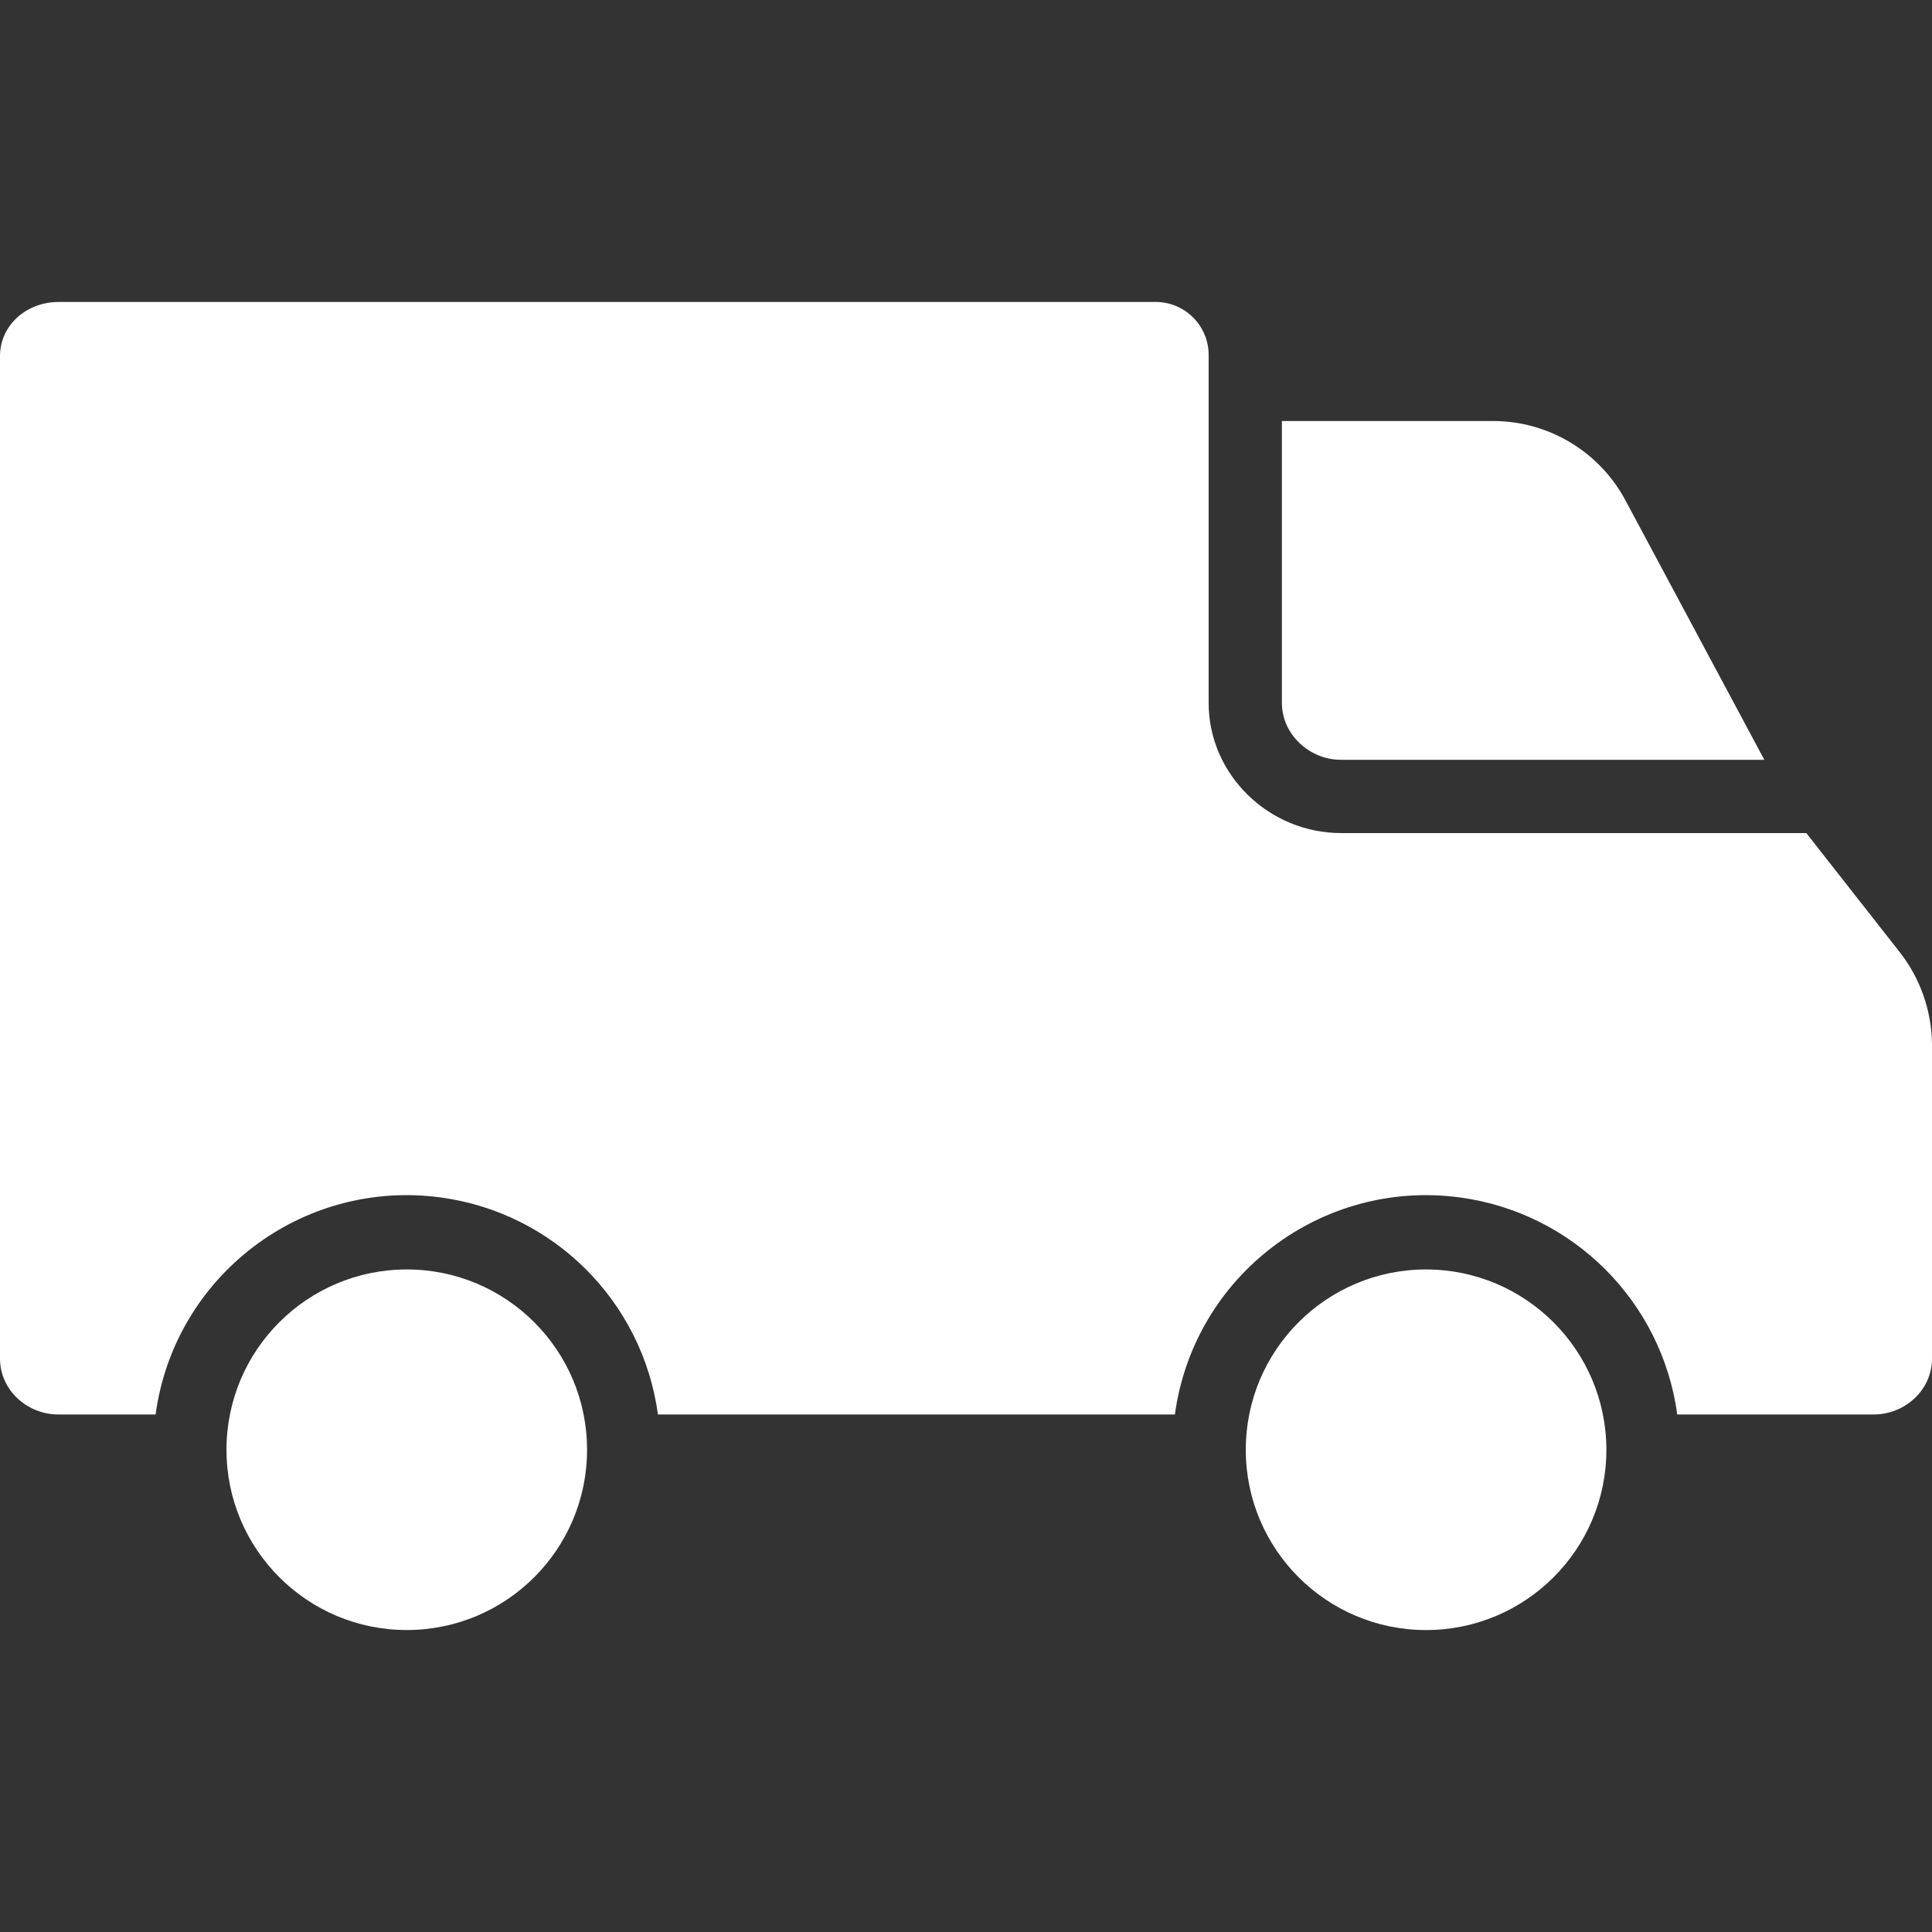 <?xml version="1.0"?>
<svg xmlns="http://www.w3.org/2000/svg" xmlns:xlink="http://www.w3.org/1999/xlink" version="1.1" id="Capa_1" x="0px" y="0px" viewBox="0 0 422 422" style="enable-background:new 0 0 422 422;" xml:space="preserve" width="512px" height="512px" class=""><rect x="0" y="0" width="422" height="422" fill="#333333" stroke="none"/><g><g>
	<g>
		<path d="M355.046,109.297c-5.718-10.696-16.872-17.363-29-17.336H280v61.591c0,6.86,6.023,12.409,12.885,12.409h92.491    L355.046,109.297z" data-original="#000000" class="active-path" data-old_color="#000000" fill="#FFFFFF"/>
	</g>
</g><g>
	<g>
		<circle cx="88.85" cy="316.661" r="39.38" data-original="#000000" class="active-path" data-old_color="#000000" fill="#FFFFFF"/>
	</g>
</g><g>
	<g>
		<path d="M311.494,277.281c-21.751,0-39.383,17.632-39.383,39.383c0,21.751,17.632,39.383,39.383,39.383    c21.751,0,39.383-17.632,39.383-39.383c0-0.001,0-0.002,0-0.003C350.851,294.922,333.233,277.306,311.494,277.281z" data-original="#000000" class="active-path" data-old_color="#000000" fill="#FFFFFF"/>
	</g>
</g><g>
	<g>
		<path d="M414.9,207.907l-20.359-25.946H292.885c-15.685,0-28.885-12.726-28.885-28.409v-75.75    c0.146-6.397-4.922-11.7-11.318-11.846c-0.227-0.005-0.454-0.004-0.682,0.005H12.752C5.891,65.961,0,70.941,0,77.802v218.94    c0,6.861,5.891,12.219,12.752,12.219h21.233c4.123-30.3,32.028-51.521,62.328-47.399c24.655,3.355,44.044,22.744,47.399,47.399    h112.917c4.125-30.301,32.032-51.52,62.333-47.396c24.653,3.356,44.04,22.743,47.396,47.396h42.891    c6.861,0,12.752-5.358,12.752-12.219v-68.605C421.933,220.794,419.437,213.681,414.9,207.907z" data-original="#000000" class="active-path" data-old_color="#000000" fill="#FFFFFF"/>
	</g>
</g></g> </svg>
